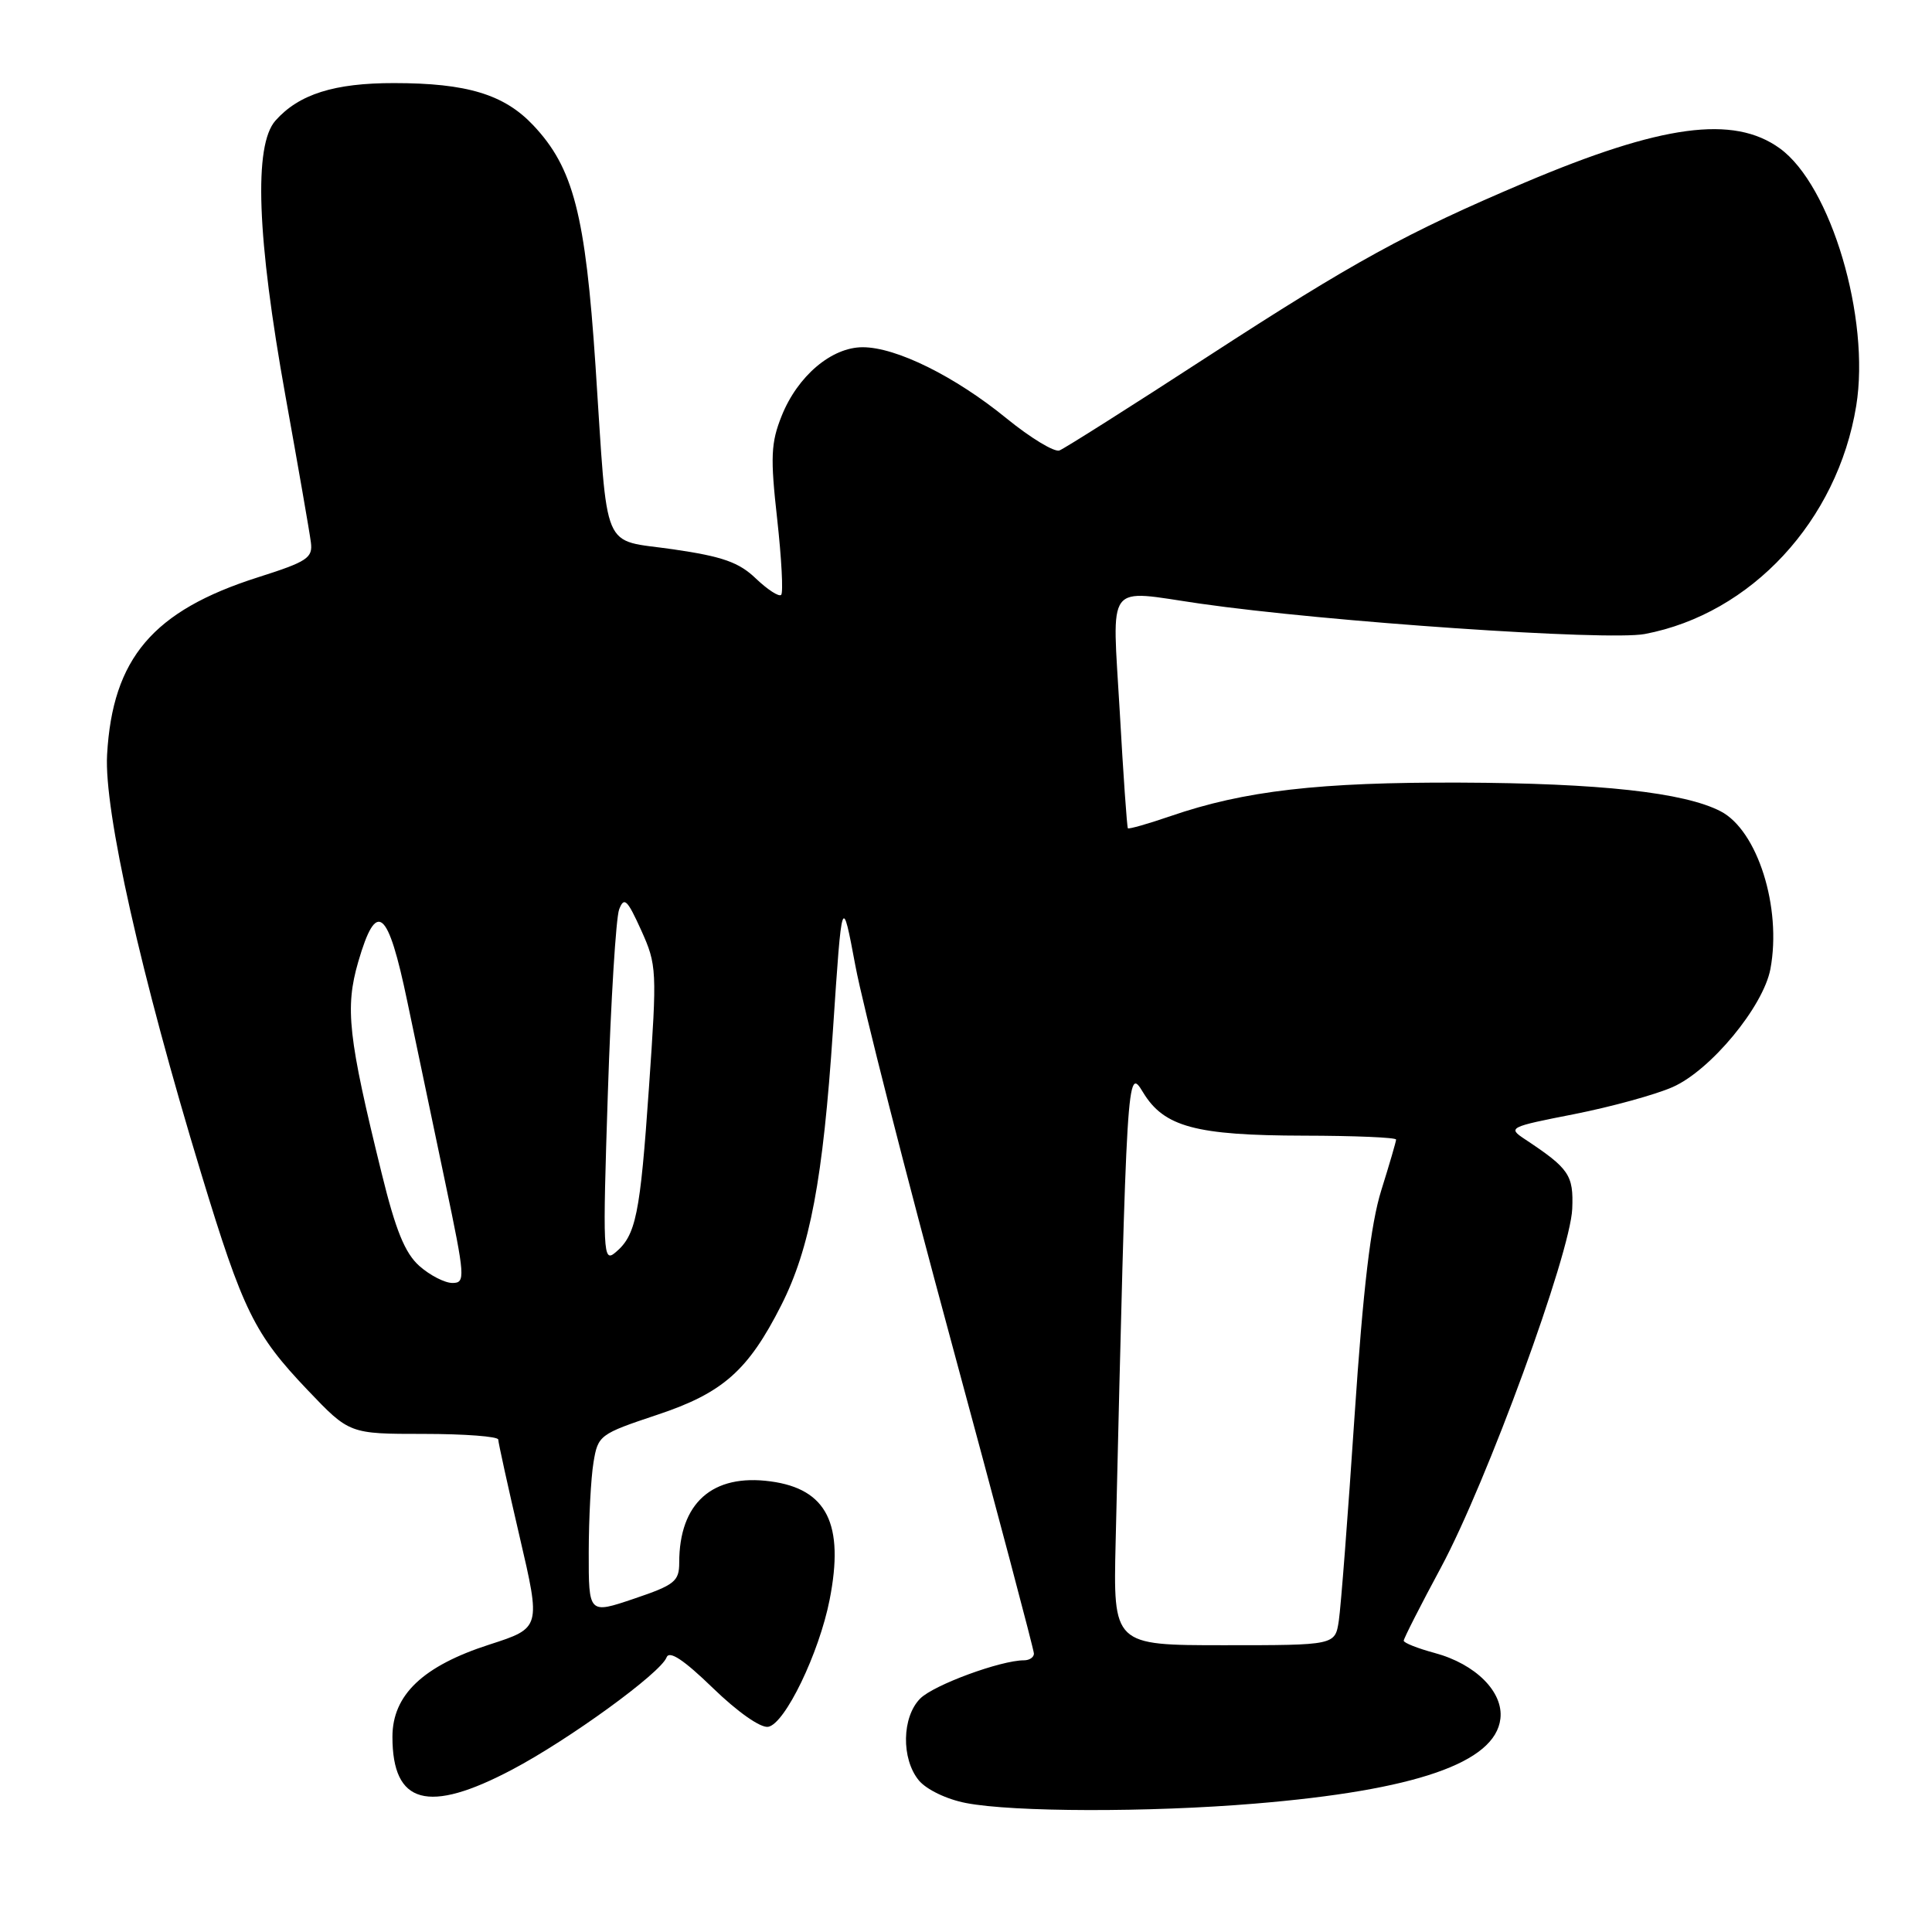 <?xml version="1.0" encoding="UTF-8" standalone="no"?>
<!DOCTYPE svg PUBLIC "-//W3C//DTD SVG 1.1//EN" "http://www.w3.org/Graphics/SVG/1.1/DTD/svg11.dtd" >
<svg xmlns="http://www.w3.org/2000/svg" xmlns:xlink="http://www.w3.org/1999/xlink" version="1.1" viewBox="0 0 256 256">
 <g >
 <path fill="currentColor"
d=" M 166.26 238.99 C 187.55 237.23 198.13 233.57 198.81 227.74 C 199.23 224.19 195.52 220.49 190.11 219.03 C 187.85 218.42 186.00 217.69 186.00 217.40 C 186.00 217.11 188.22 212.74 190.94 207.69 C 197.00 196.42 208.09 166.10 208.33 160.16 C 208.51 155.69 207.93 154.84 202.04 150.94 C 199.75 149.42 199.96 149.32 208.59 147.63 C 213.49 146.66 219.36 145.05 221.64 144.04 C 226.67 141.82 233.65 133.38 234.59 128.39 C 236.11 120.26 232.88 110.03 227.99 107.50 C 223.17 105.00 211.97 103.77 193.50 103.70 C 174.80 103.63 164.86 104.78 155.13 108.13 C 152.13 109.16 149.57 109.89 149.45 109.75 C 149.33 109.61 148.84 102.64 148.37 94.25 C 147.37 76.78 146.35 78.15 159.00 79.98 C 175.76 82.39 213.04 84.94 217.94 84.01 C 232.05 81.34 243.48 69.00 245.96 53.77 C 247.84 42.17 242.61 24.54 235.82 19.65 C 229.68 15.22 220.19 16.50 202.00 24.21 C 186.35 30.85 179.39 34.67 160.05 47.23 C 149.90 53.83 141.05 59.43 140.38 59.69 C 139.71 59.94 136.55 58.03 133.36 55.43 C 126.53 49.86 118.77 46.02 114.33 46.01 C 110.20 46.00 105.69 49.81 103.57 55.12 C 102.15 58.67 102.06 60.57 102.98 68.77 C 103.56 74.01 103.80 78.53 103.51 78.82 C 103.22 79.12 101.72 78.14 100.17 76.67 C 97.93 74.51 95.75 73.74 89.22 72.79 C 79.55 71.38 80.59 73.82 78.91 48.50 C 77.57 28.40 75.98 22.24 70.66 16.60 C 66.80 12.51 61.87 11.01 52.22 11.01 C 44.29 11.00 39.61 12.48 36.50 15.98 C 33.60 19.25 34.04 31.44 37.83 52.50 C 39.51 61.85 41.03 70.55 41.19 71.84 C 41.47 73.93 40.74 74.41 34.17 76.50 C 20.27 80.93 14.91 87.22 14.19 100.00 C 13.77 107.40 18.67 129.25 26.66 155.50 C 32.20 173.73 33.71 176.79 40.78 184.21 C 46.30 190.00 46.30 190.00 56.15 190.00 C 61.57 190.00 66.01 190.34 66.02 190.75 C 66.03 191.16 67.30 196.95 68.85 203.61 C 71.67 215.71 71.67 215.71 64.86 217.91 C 56.04 220.75 52.00 224.59 52.00 230.14 C 52.00 239.08 56.71 240.37 67.85 234.49 C 75.38 230.52 87.52 221.70 88.32 219.62 C 88.68 218.66 90.57 219.90 94.47 223.68 C 97.74 226.85 100.80 229.00 101.80 228.81 C 104.02 228.40 108.53 219.07 109.93 211.97 C 111.90 201.94 109.58 197.29 102.10 196.29 C 94.39 195.25 90.00 199.16 90.00 207.06 C 90.00 209.54 89.39 210.02 84.00 211.84 C 78.00 213.87 78.00 213.87 78.01 205.68 C 78.02 201.18 78.30 195.83 78.64 193.79 C 79.23 190.17 79.45 190.02 87.08 187.47 C 95.78 184.58 99.13 181.61 103.51 172.97 C 107.33 165.43 109.06 156.25 110.37 136.50 C 111.57 118.50 111.57 118.50 113.35 128.00 C 114.33 133.22 120.05 155.66 126.07 177.86 C 132.08 200.06 137.00 218.62 137.00 219.11 C 137.00 219.60 136.41 220.00 135.68 220.00 C 132.60 220.00 123.74 223.26 121.94 225.06 C 119.50 227.50 119.40 233.05 121.75 235.91 C 122.75 237.12 125.44 238.42 128.00 238.91 C 134.24 240.12 152.23 240.16 166.26 238.99 Z  M 147.83 204.25 C 149.31 141.75 149.34 141.23 151.46 144.74 C 154.23 149.32 158.43 150.45 172.75 150.48 C 179.49 150.49 184.99 150.72 184.99 151.00 C 184.98 151.28 184.10 154.30 183.03 157.71 C 181.63 162.18 180.63 170.60 179.48 187.71 C 178.61 200.80 177.67 212.96 177.40 214.75 C 176.91 218.00 176.91 218.00 162.20 218.00 C 147.50 218.00 147.50 218.00 147.83 204.25 Z  M 55.57 167.75 C 53.66 166.05 52.43 163.04 50.58 155.50 C 46.12 137.40 45.70 133.55 47.47 127.44 C 49.89 119.13 51.40 120.36 53.98 132.75 C 55.21 138.66 57.48 149.46 59.01 156.75 C 61.64 169.27 61.69 170.00 59.95 170.00 C 58.94 170.00 56.97 168.99 55.57 167.75 Z  M 80.54 144.95 C 80.94 132.60 81.62 121.60 82.04 120.50 C 82.70 118.79 83.11 119.18 84.96 123.26 C 87.04 127.87 87.07 128.55 85.99 144.11 C 84.82 161.02 84.27 163.70 81.51 165.99 C 79.91 167.32 79.85 166.03 80.54 144.95 Z "/>
</g>
</svg>